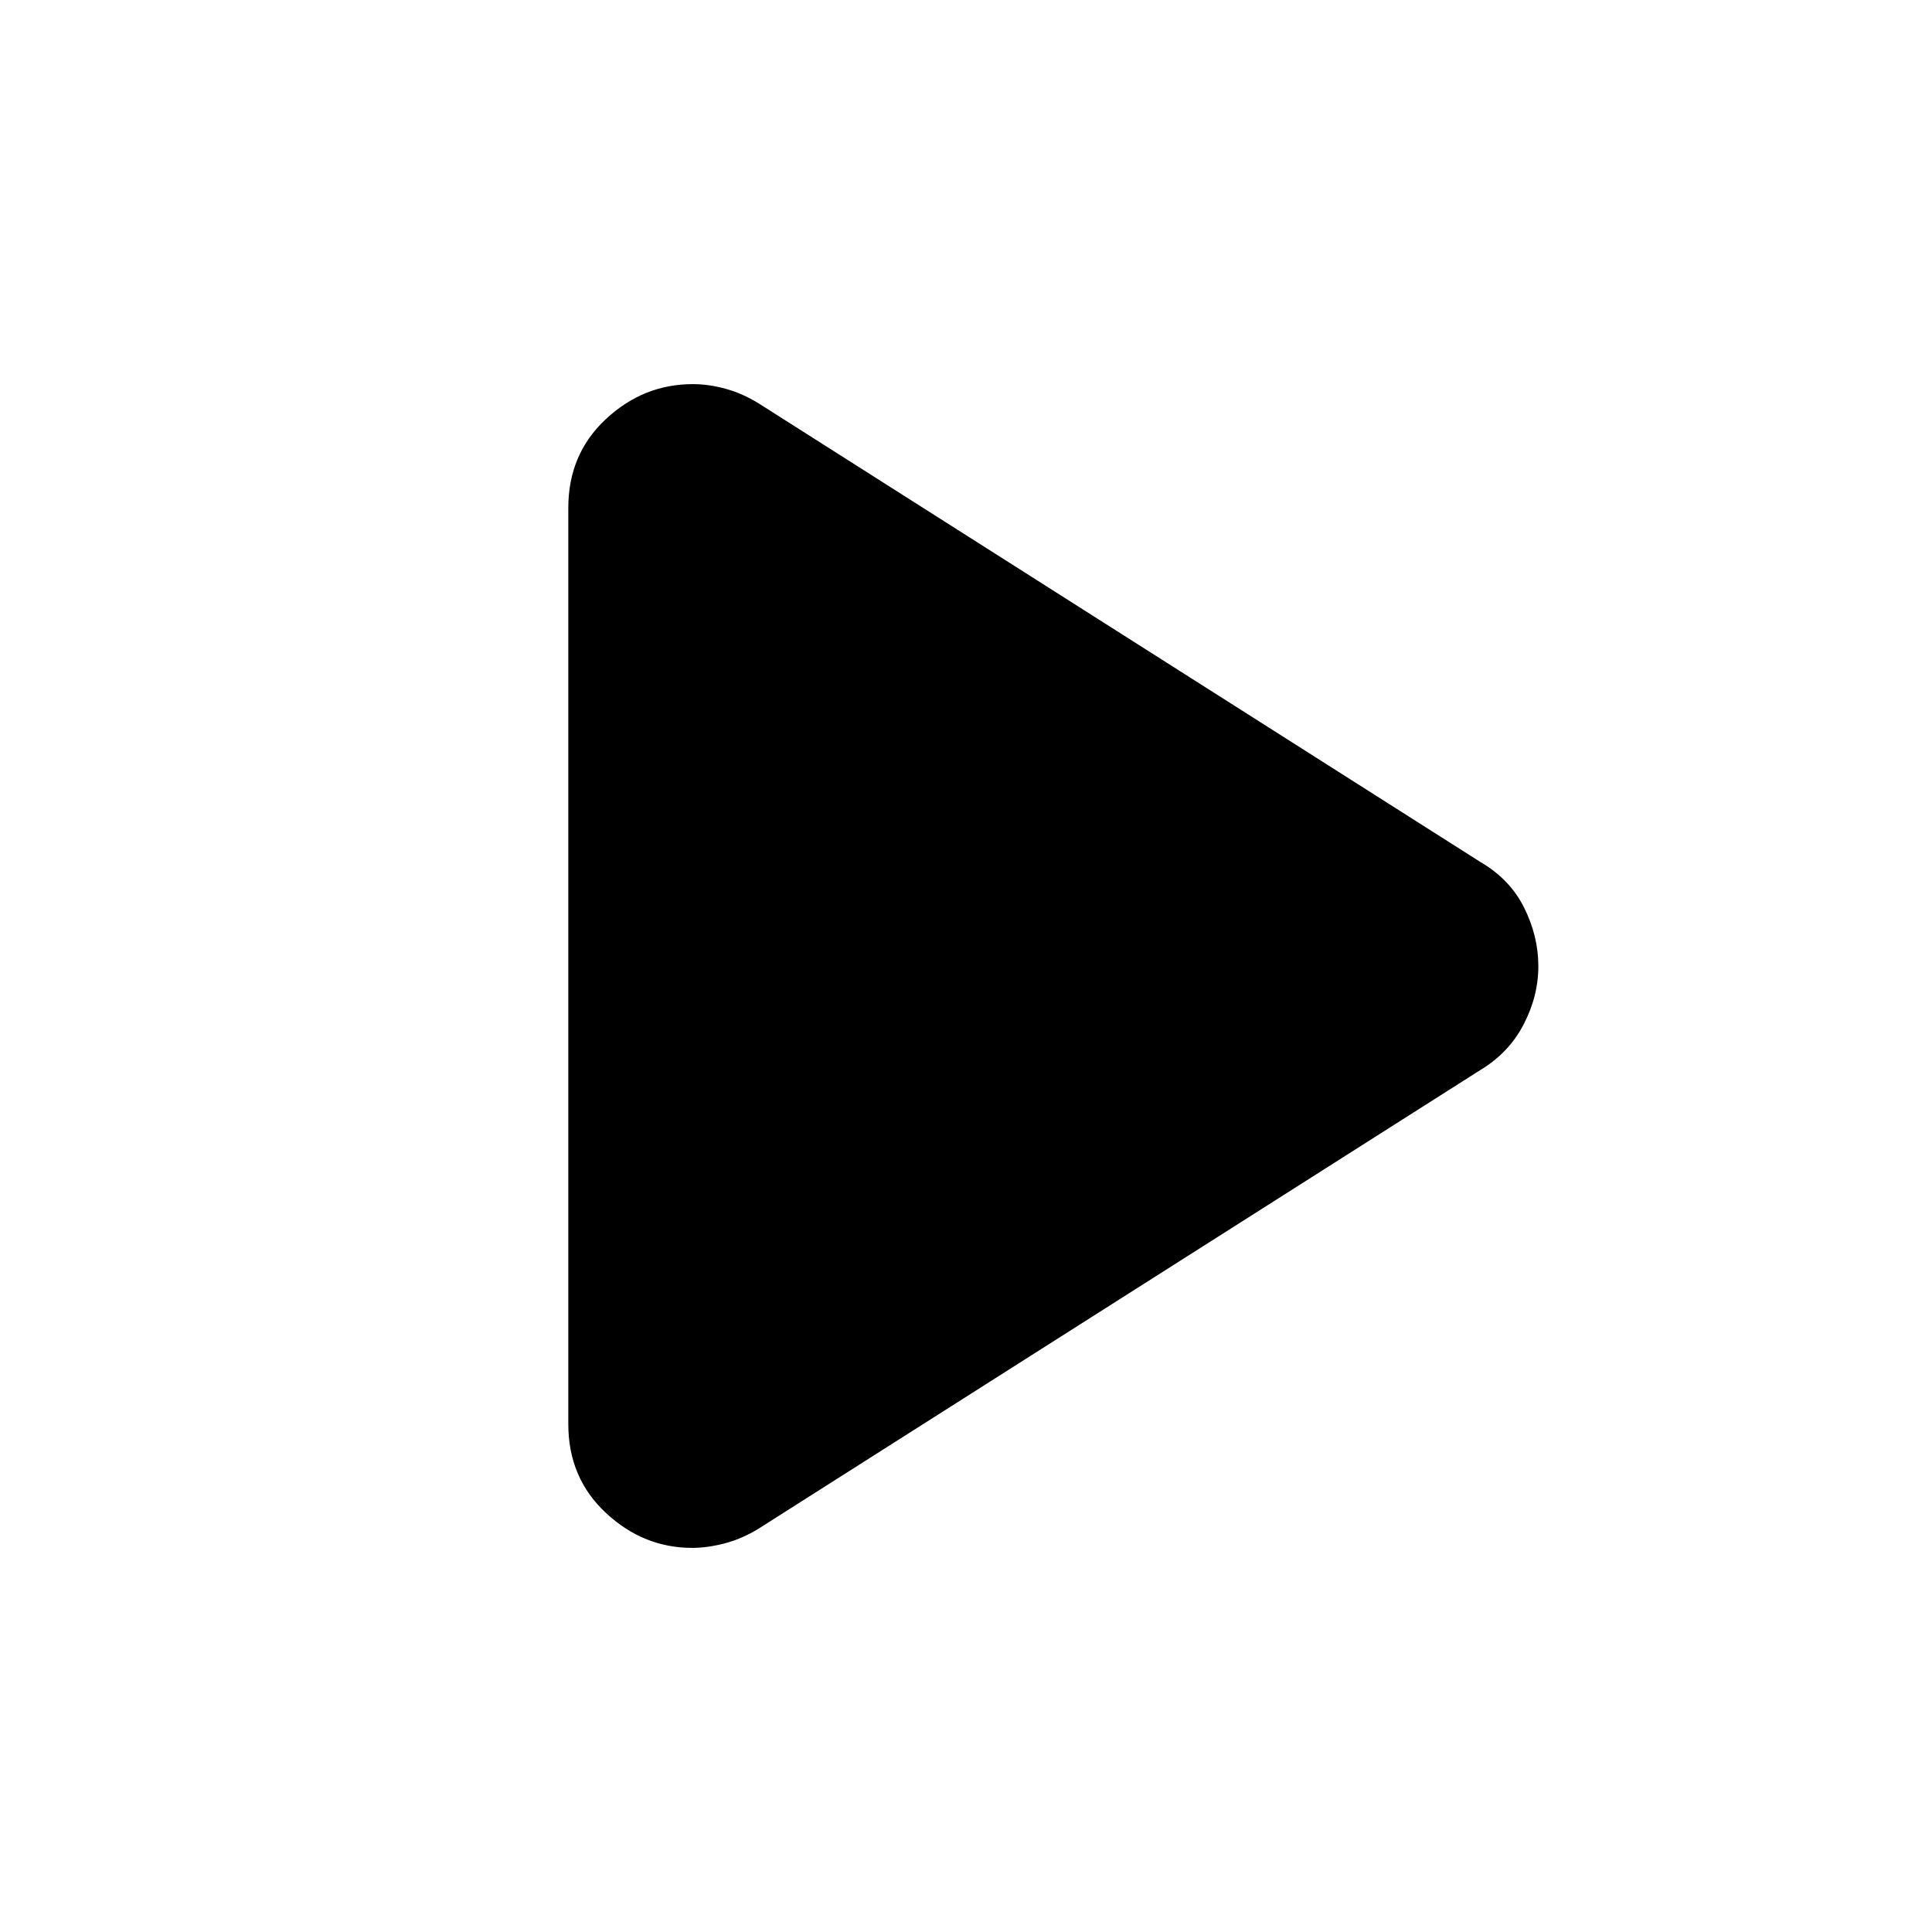 <svg xmlns="http://www.w3.org/2000/svg" height="24px" viewBox="0 -960 960 960" width="24px" fill="#000000"><path d="M282.39-252.35v-455.3q0-26.67 18.63-44.07 18.62-17.41 43.26-17.41 7.81 0 16.18 2.28 8.37 2.28 16.5 7.28l358.48 227.79q14.76 8.56 21.85 22.73 7.1 14.18 7.1 29.12 0 14.94-7.35 29.04-7.34 14.11-21.6 22.67L376.96-200.43q-8.13 5-16.72 7.28-8.59 2.28-16.29 2.28-24.31 0-42.93-17.41-18.63-17.4-18.63-44.07Z"/></svg>